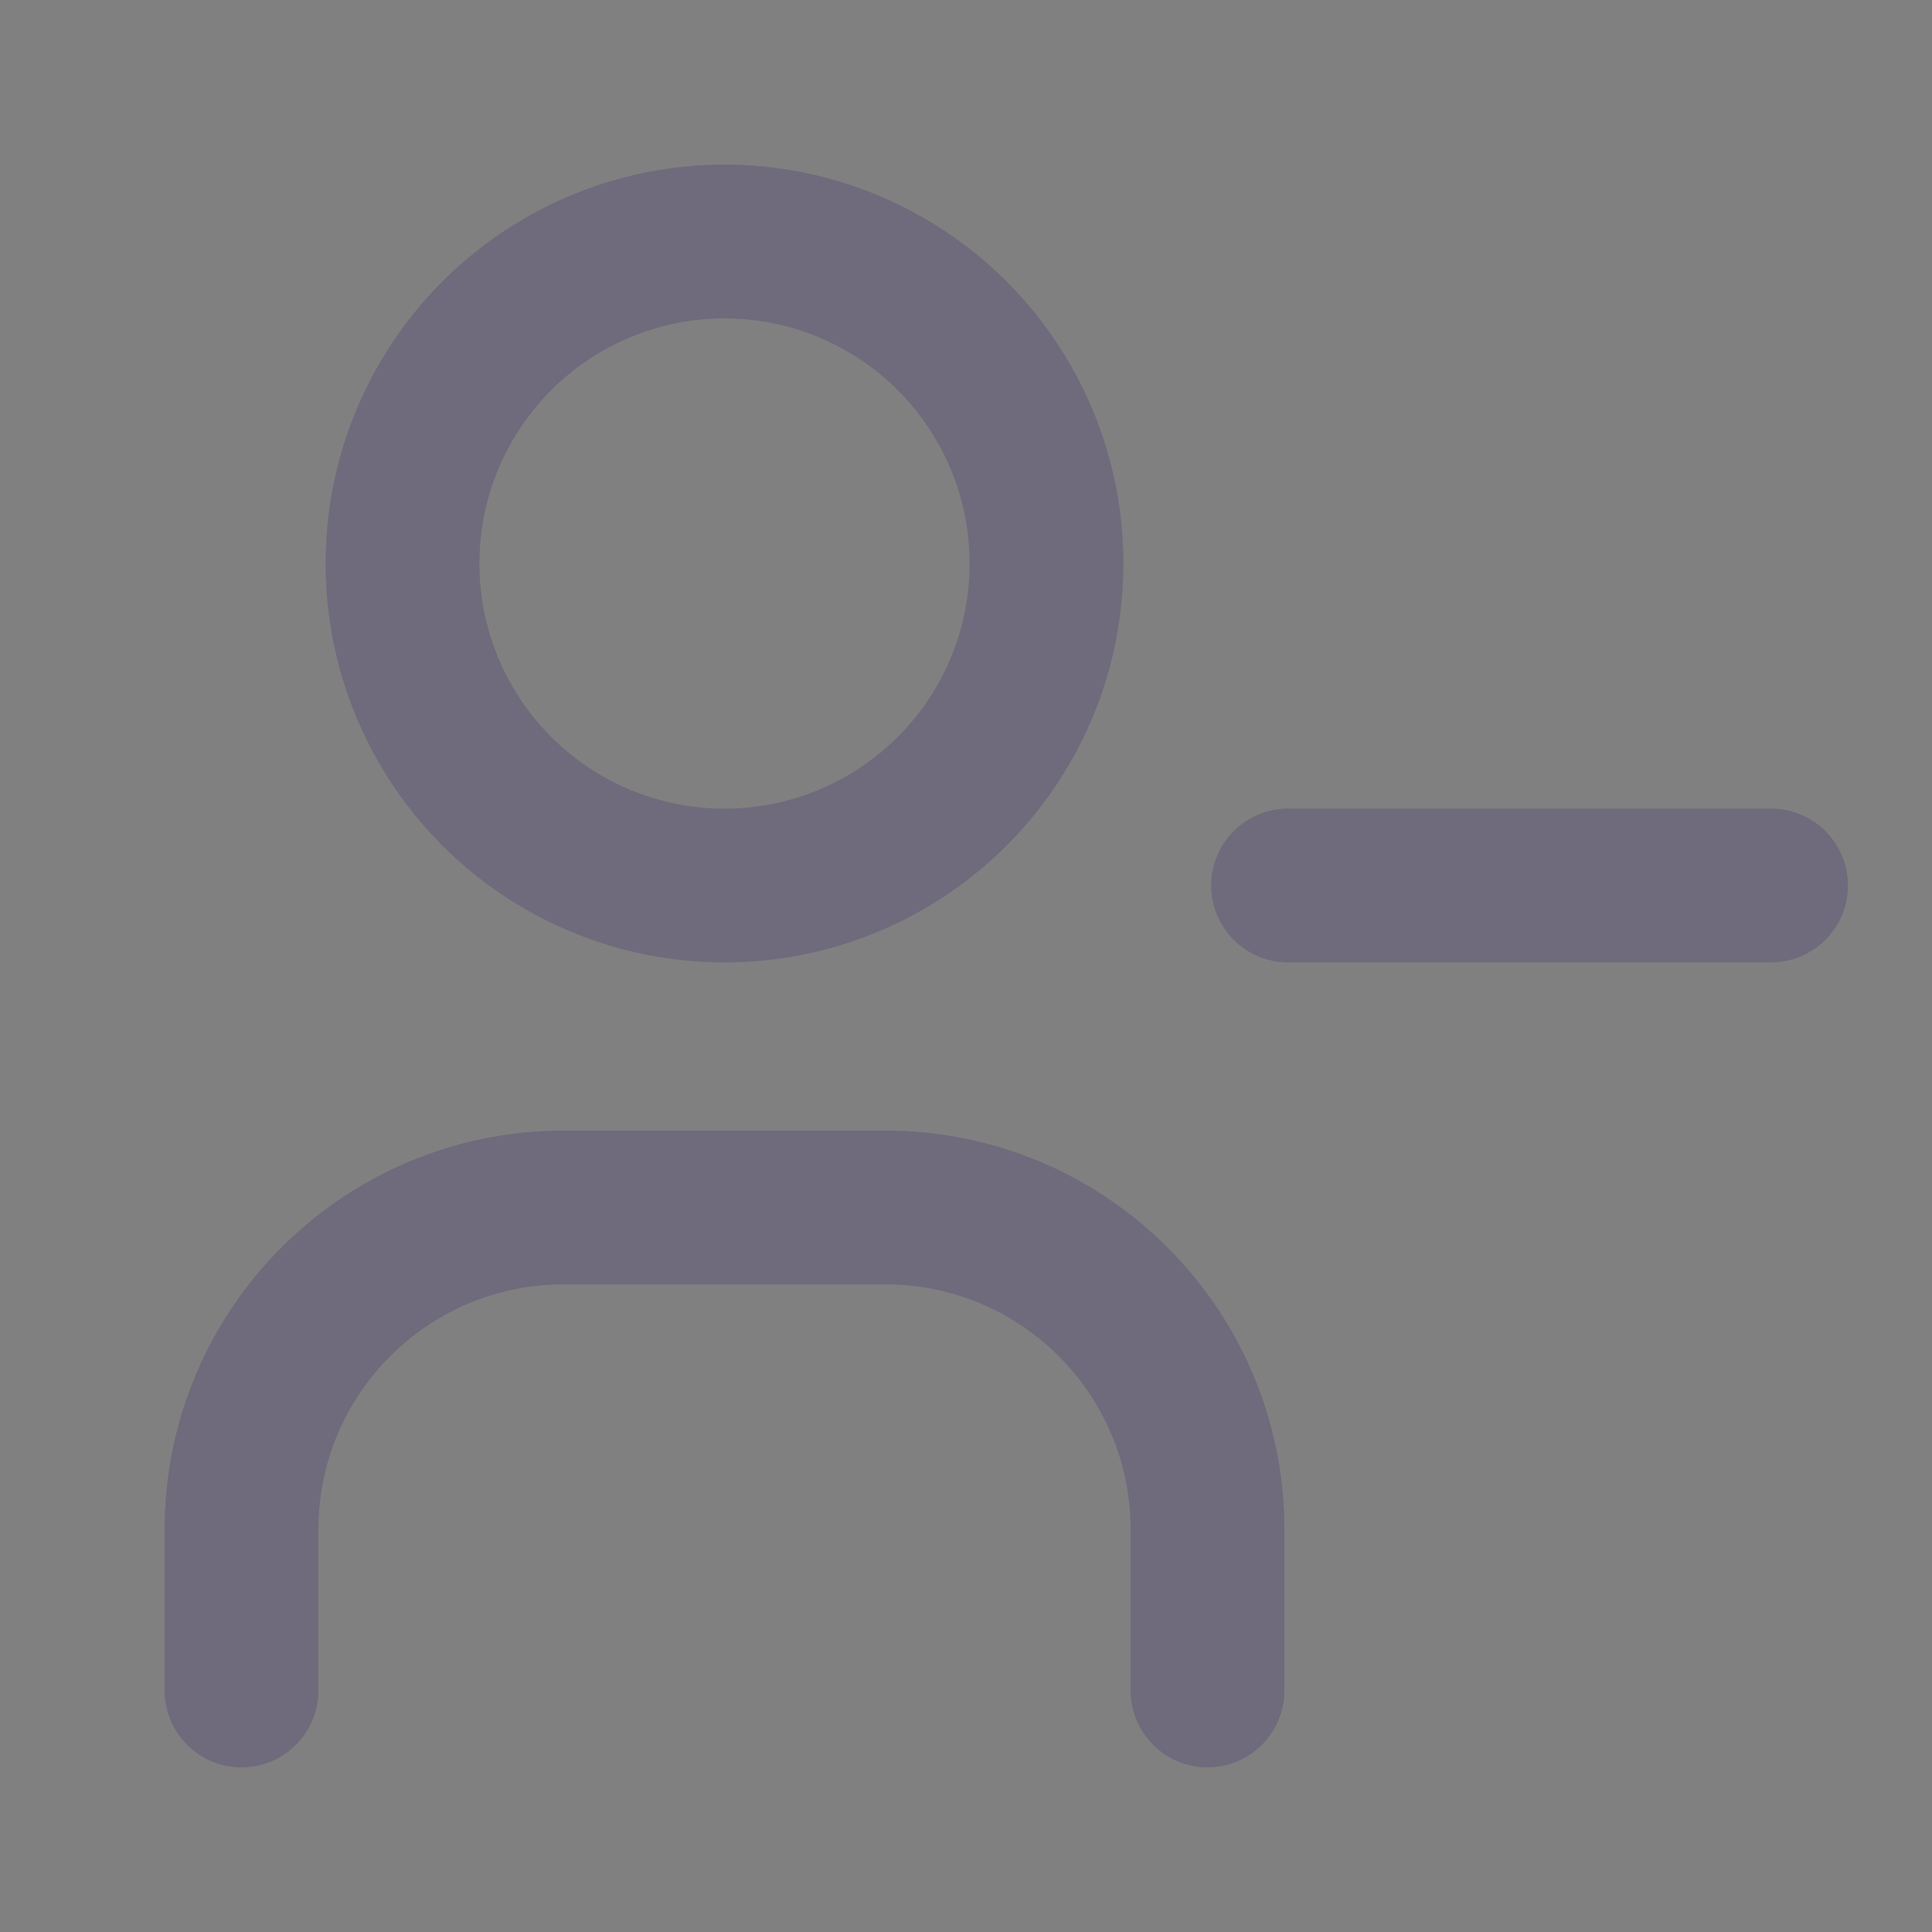<svg width="22" height="22" viewBox="0 0 22 22" fill="none" xmlns="http://www.w3.org/2000/svg">
  <rect x="0" y="0" width="22" height="22" fill="#808080" stroke="none"/>
  <circle cx="8.25" cy="6.417" r="3.667" stroke="#4B465C" stroke-width="1.75" stroke-linecap="round" stroke-linejoin="round"/>
  <circle cx="8.25" cy="6.417" r="3.667" stroke="white" stroke-opacity="0.2" stroke-width="1.75" stroke-linecap="round" stroke-linejoin="round"/>
  <path d="M2.75 19.25V17.417C2.75 15.392 4.392 13.75 6.417 13.75H10.083C12.108 13.75 13.75 15.392 13.75 17.417V19.25" stroke="#4B465C" stroke-width="1.75" stroke-linecap="round" stroke-linejoin="round"/>
  <path d="M2.75 19.25V17.417C2.75 15.392 4.392 13.75 6.417 13.75H10.083C12.108 13.75 13.75 15.392 13.75 17.417V19.25" stroke="white" stroke-opacity="0.2" stroke-width="1.75" stroke-linecap="round" stroke-linejoin="round"/>
  <path d="M14.667 10.083H20.167" stroke="#4B465C" stroke-width="1.75" stroke-linecap="round" stroke-linejoin="round"/>
  <path d="M14.667 10.083H20.167" stroke="white" stroke-opacity="0.2" stroke-width="1.75" stroke-linecap="round" stroke-linejoin="round"/>
</svg>
